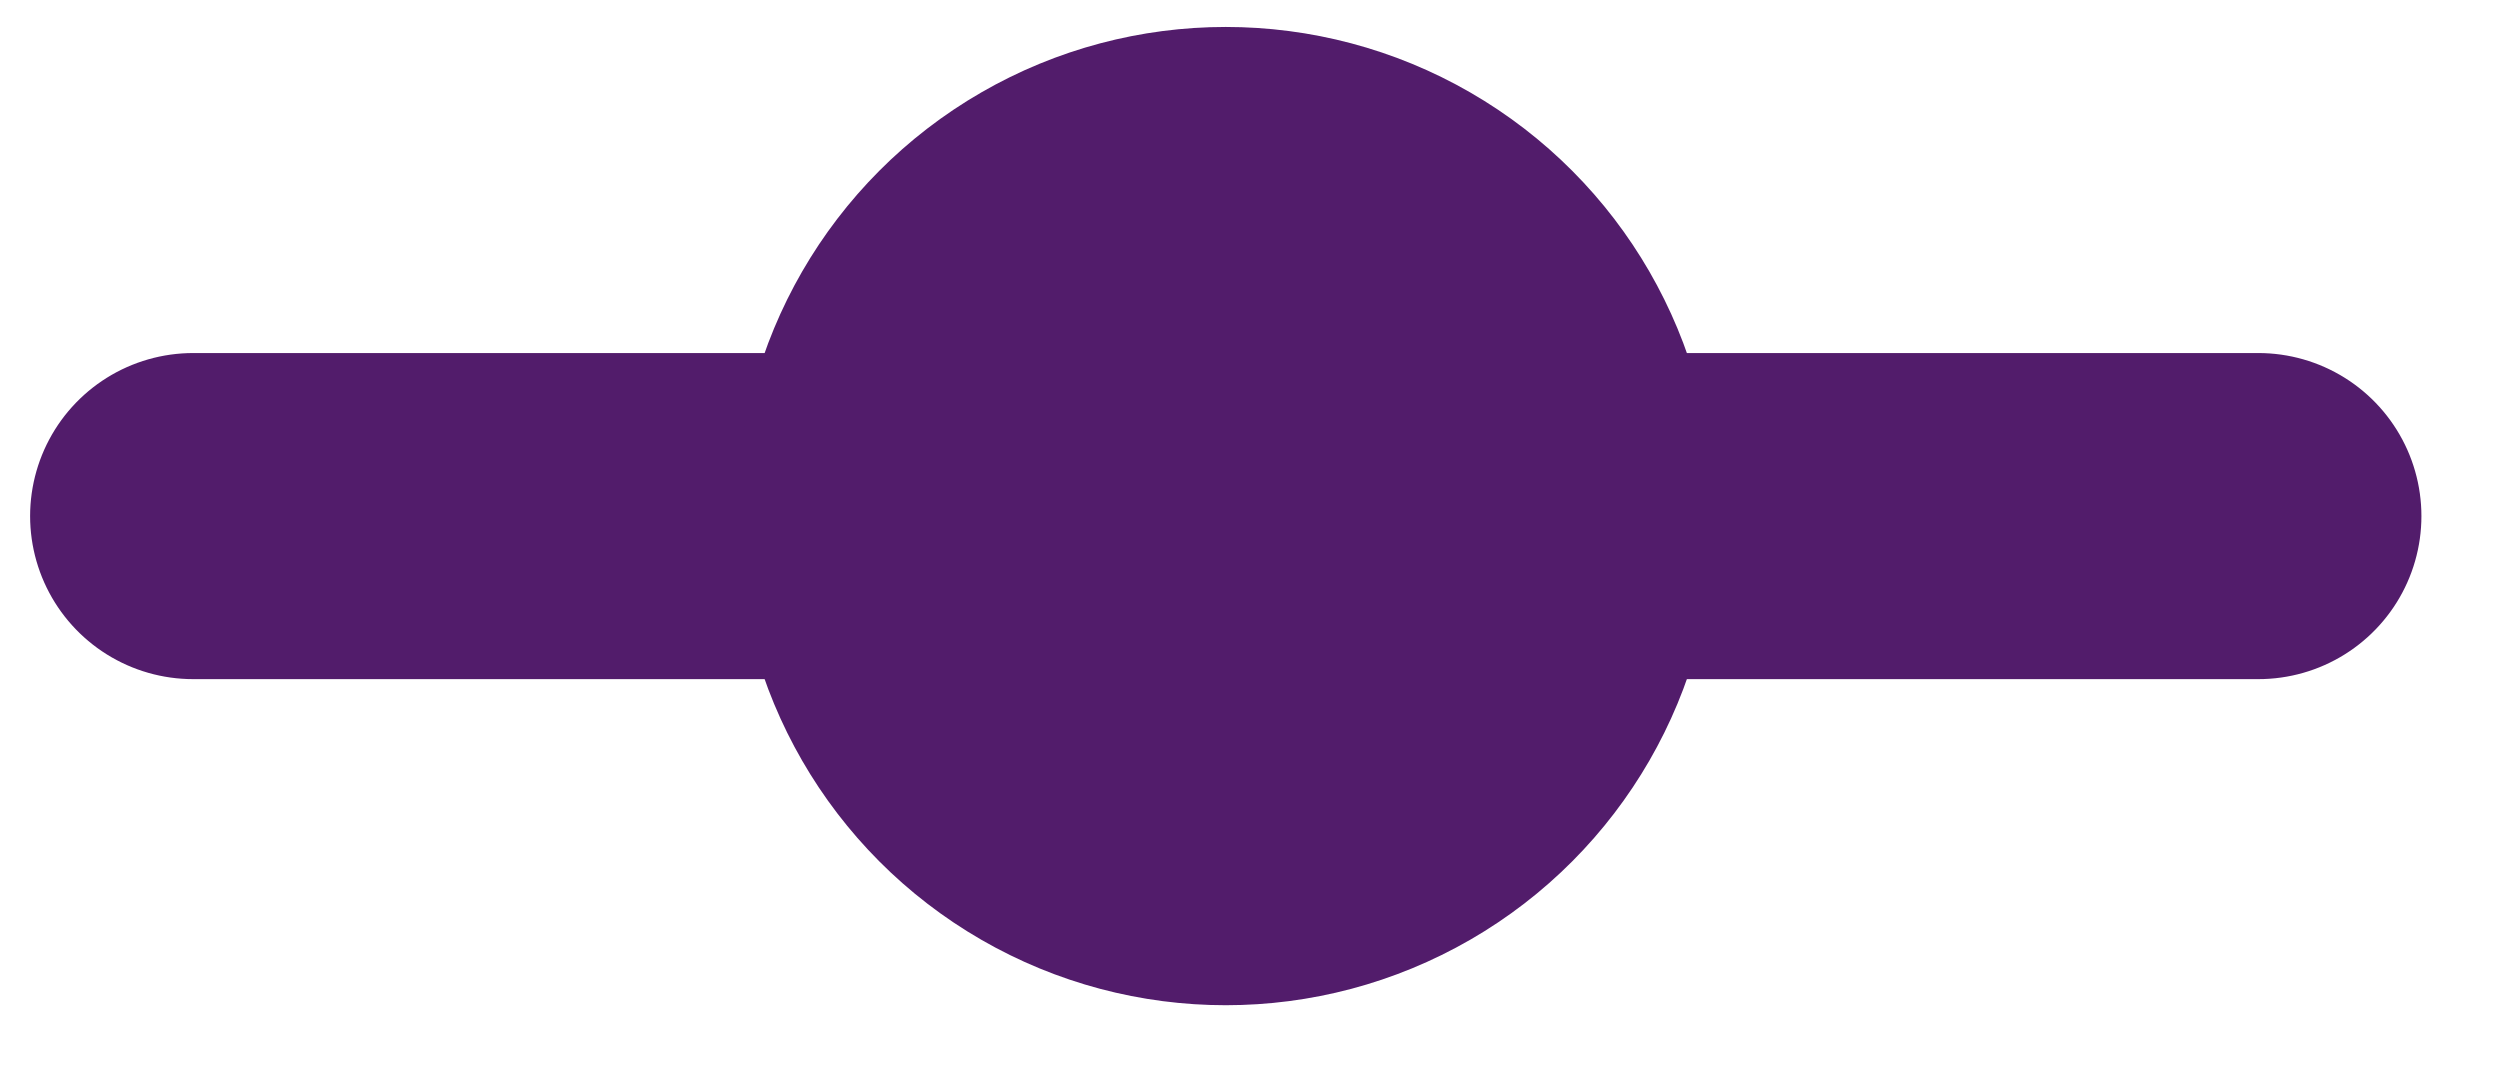 <svg width="23" height="10" viewBox="0 0 23 10" fill="none" xmlns="http://www.w3.org/2000/svg">
<path d="M1.777 4.748H20.777" stroke="#521C6B" stroke-width="3" stroke-linecap="round"/>
<circle cx="11.277" cy="4.748" r="4.5" fill="#521C6B"/>
</svg>
